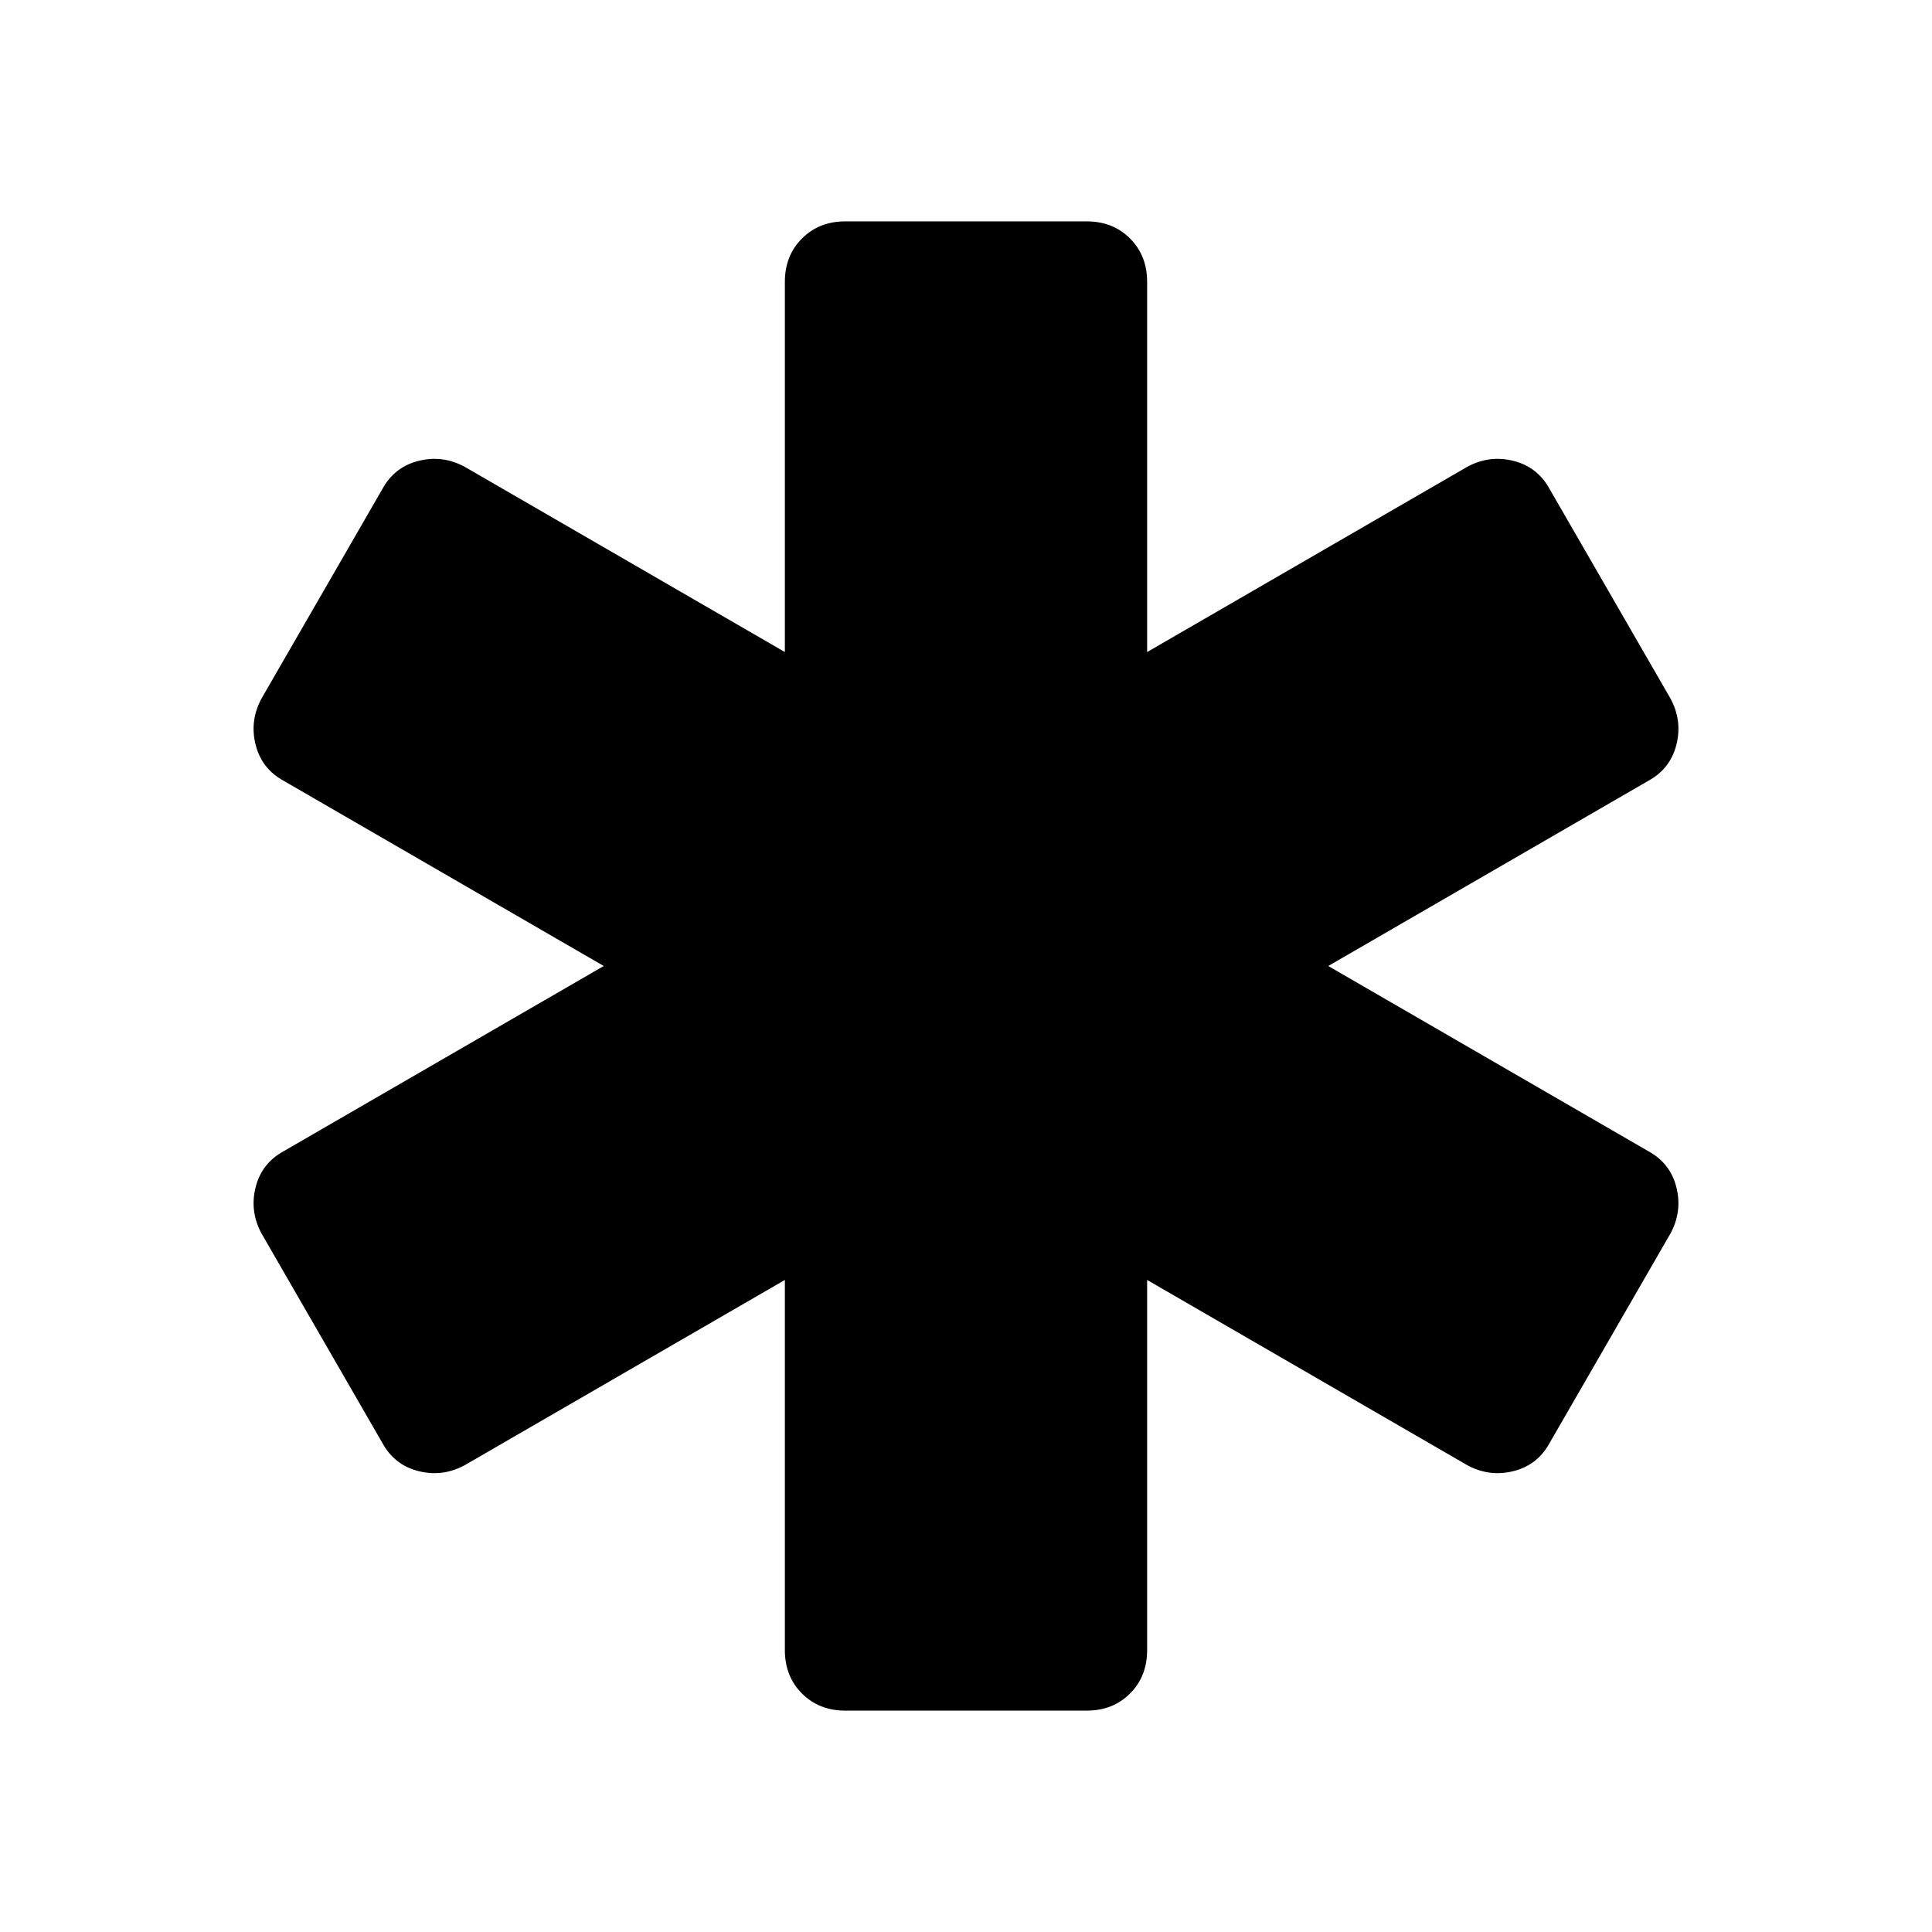<svg xmlns="http://www.w3.org/2000/svg" height="48" width="48"><path d="M21 42.5Q20.35 42.5 19.925 42.075Q19.5 41.65 19.5 41V31.8L11.55 36.4Q11 36.7 10.4 36.55Q9.8 36.4 9.5 35.85L6.5 30.65Q6.2 30.1 6.35 29.5Q6.5 28.9 7.05 28.6L15 24L7.05 19.4Q6.5 19.1 6.35 18.5Q6.2 17.9 6.5 17.35L9.5 12.15Q9.8 11.6 10.4 11.45Q11 11.3 11.55 11.6L19.5 16.2V7Q19.5 6.35 19.925 5.925Q20.35 5.5 21 5.5H27Q27.65 5.5 28.075 5.925Q28.5 6.35 28.5 7V16.2L36.45 11.6Q37 11.3 37.6 11.45Q38.2 11.6 38.5 12.15L41.5 17.35Q41.8 17.9 41.65 18.5Q41.5 19.1 40.95 19.4L33 24L40.95 28.6Q41.5 28.9 41.65 29.5Q41.8 30.1 41.5 30.65L38.5 35.85Q38.2 36.4 37.6 36.55Q37 36.7 36.45 36.4L28.5 31.8V41Q28.5 41.65 28.075 42.075Q27.65 42.5 27 42.5Z"/></svg>